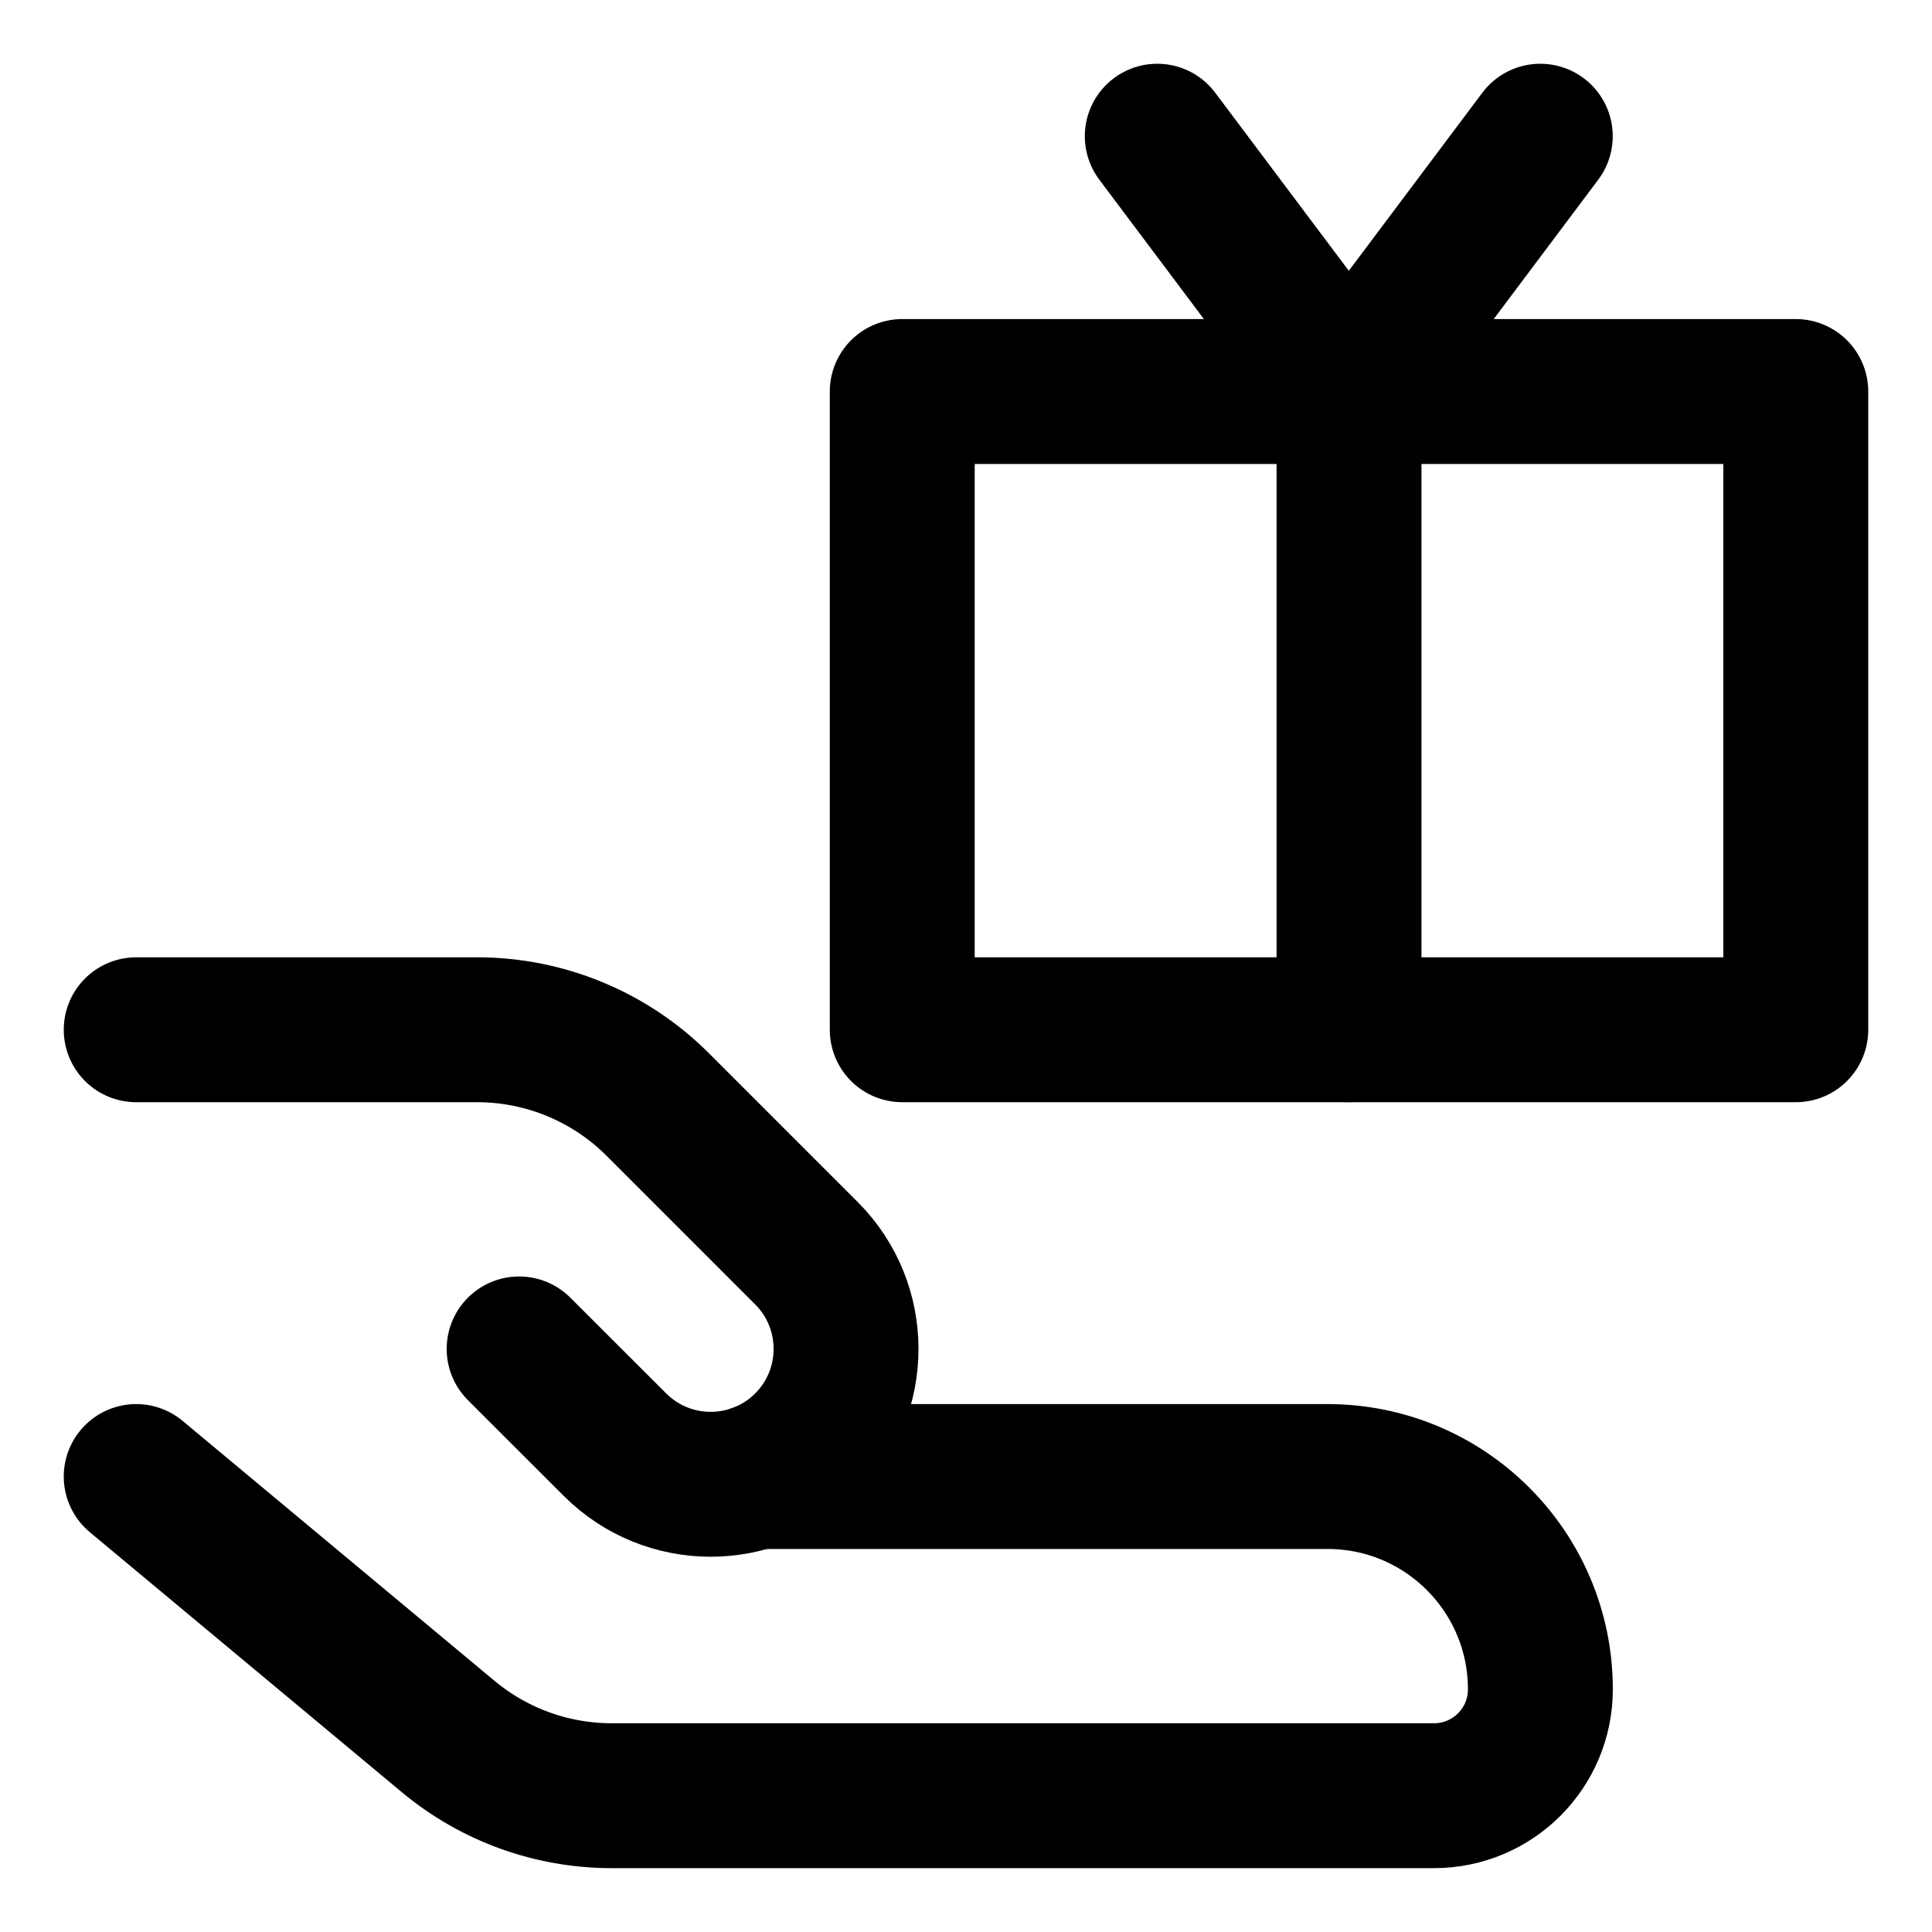 <svg width="20" height="20" viewBox="0 0 20 20" fill="none" xmlns="http://www.w3.org/2000/svg">
<g id="give-gift-5" clip-path="url(#clip0_47_148660)">
<g id="give-gift--reward-social-rating-media-queen-vip-gift">
<path id="Vector" d="M18.59 4.053H9.34V10.66H18.59V4.053Z" stroke="black" stroke-width="1.5" stroke-linecap="round" stroke-linejoin="round"/>
<path id="Vector_2" d="M13.965 4.053V10.66" stroke="black" stroke-width="1.5" stroke-linecap="round" stroke-linejoin="round"/>
<path id="Vector_3" d="M11.98 1.41L13.963 4.053L15.945 1.41" stroke="black" stroke-width="1.5" stroke-linecap="round" stroke-linejoin="round"/>
<path id="Vector 294" d="M1.41 15.285L4.639 17.976C5.114 18.372 5.713 18.589 6.331 18.589H14.845C15.453 18.589 15.946 18.096 15.946 17.488C15.946 16.271 14.96 15.285 13.743 15.285H7.825" stroke="black" stroke-width="1.5" stroke-linecap="round" stroke-linejoin="round"/>
<path id="Vector 295" d="M5.374 13.964L6.366 14.955C6.913 15.502 7.8 15.502 8.348 14.955C8.895 14.408 8.895 13.52 8.348 12.973L6.809 11.434C6.314 10.939 5.641 10.66 4.94 10.66H1.41" stroke="black" stroke-width="1.5" stroke-linecap="round" stroke-linejoin="round"/>
</g>
</g>
<defs>
<clipPath id="clip0_47_148660">
<rect width="20" height="20" fill="white"/>
</clipPath>
</defs>
</svg>
